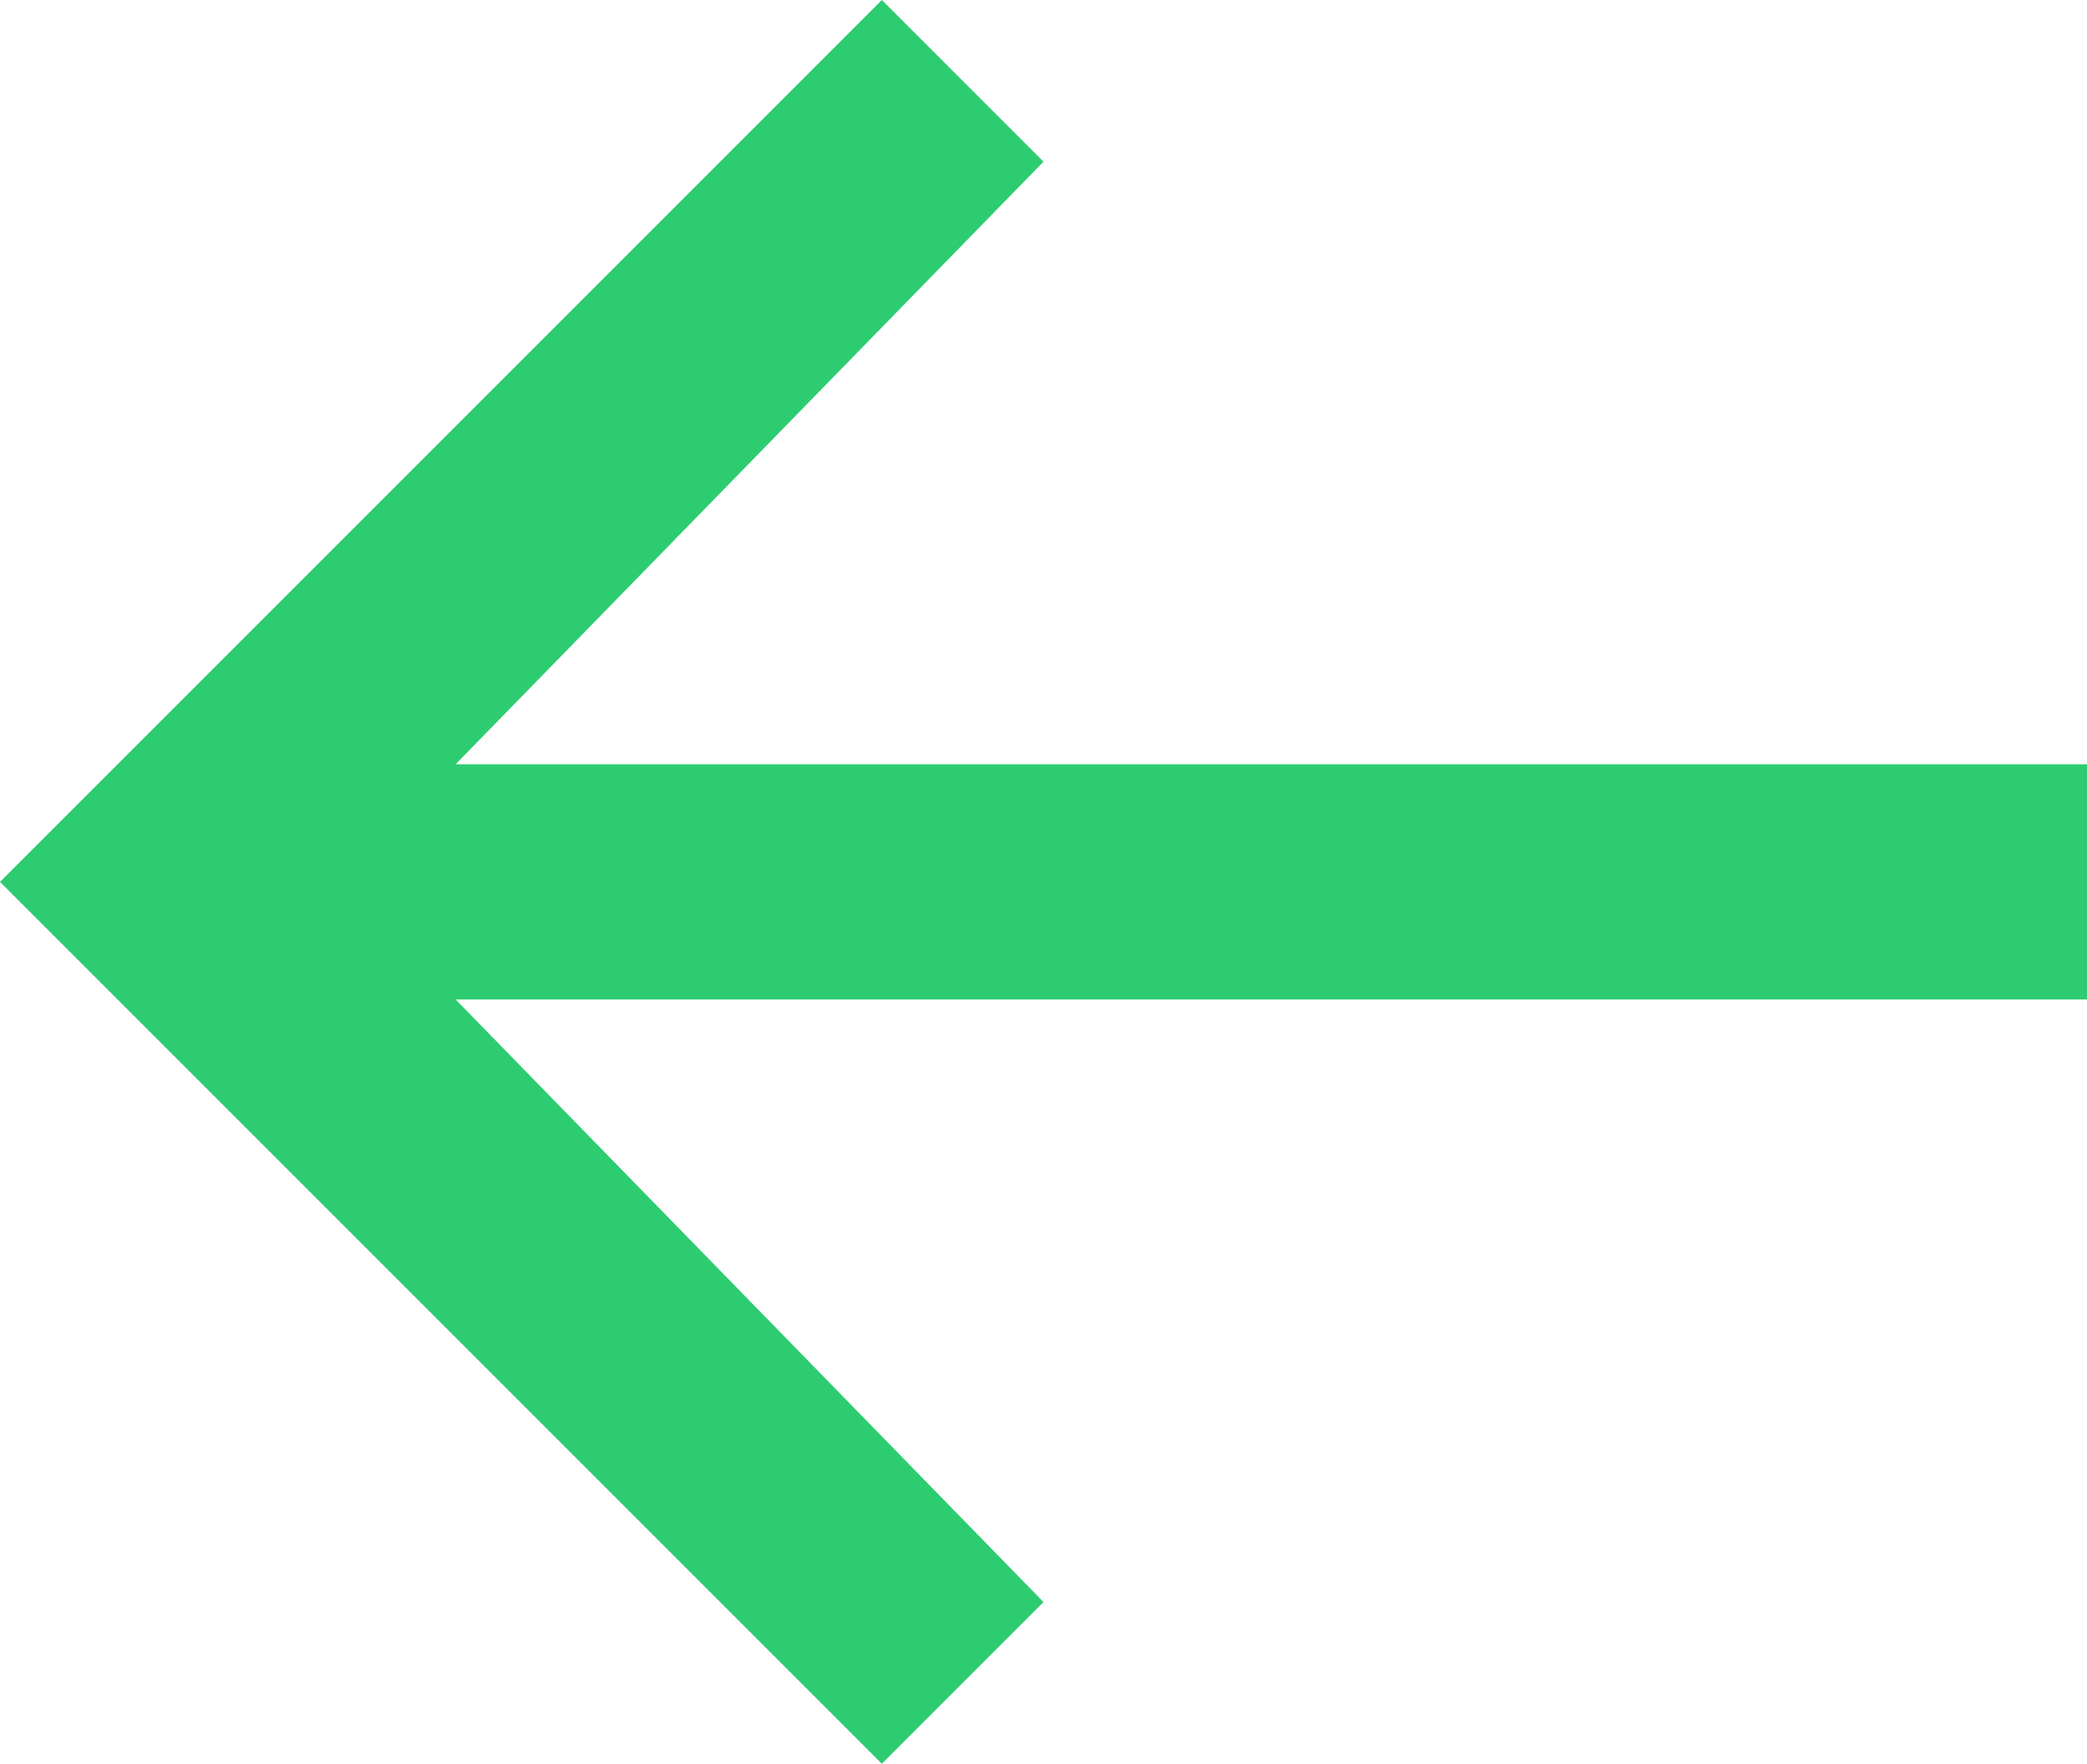 <?xml version="1.0" encoding="utf-8"?>
<!-- Generator: Adobe Illustrator 19.1.0, SVG Export Plug-In . SVG Version: 6.00 Build 0)  -->
<svg version="1.1" id="Слой_1" xmlns="http://www.w3.org/2000/svg" xmlns:xlink="http://www.w3.org/1999/xlink" x="0px" y="0px"
	 viewBox="0 0 14.2 12" style="enable-background:new 0 0 14.2 12;" xml:space="preserve">
<style type="text/css">
	.st0{clip-path:url(#SVGID_2_);fill:#2ECC71;}
</style>
<g>
	<g>
		<defs>
			<rect id="SVGID_1_" x="0" y="0" width="14.2" height="12"/>
		</defs>
		<clipPath id="SVGID_2_">
			<use xlink:href="#SVGID_1_"  style="overflow:visible;"/>
		</clipPath>
		<polygon class="st0" points="6,12 7.1,10.9 3.1,6.8 14.2,6.8 14.2,5.2 3.1,5.2 7.1,1.1 6,0 0,6 		"/>
	</g>
</g>
</svg>
